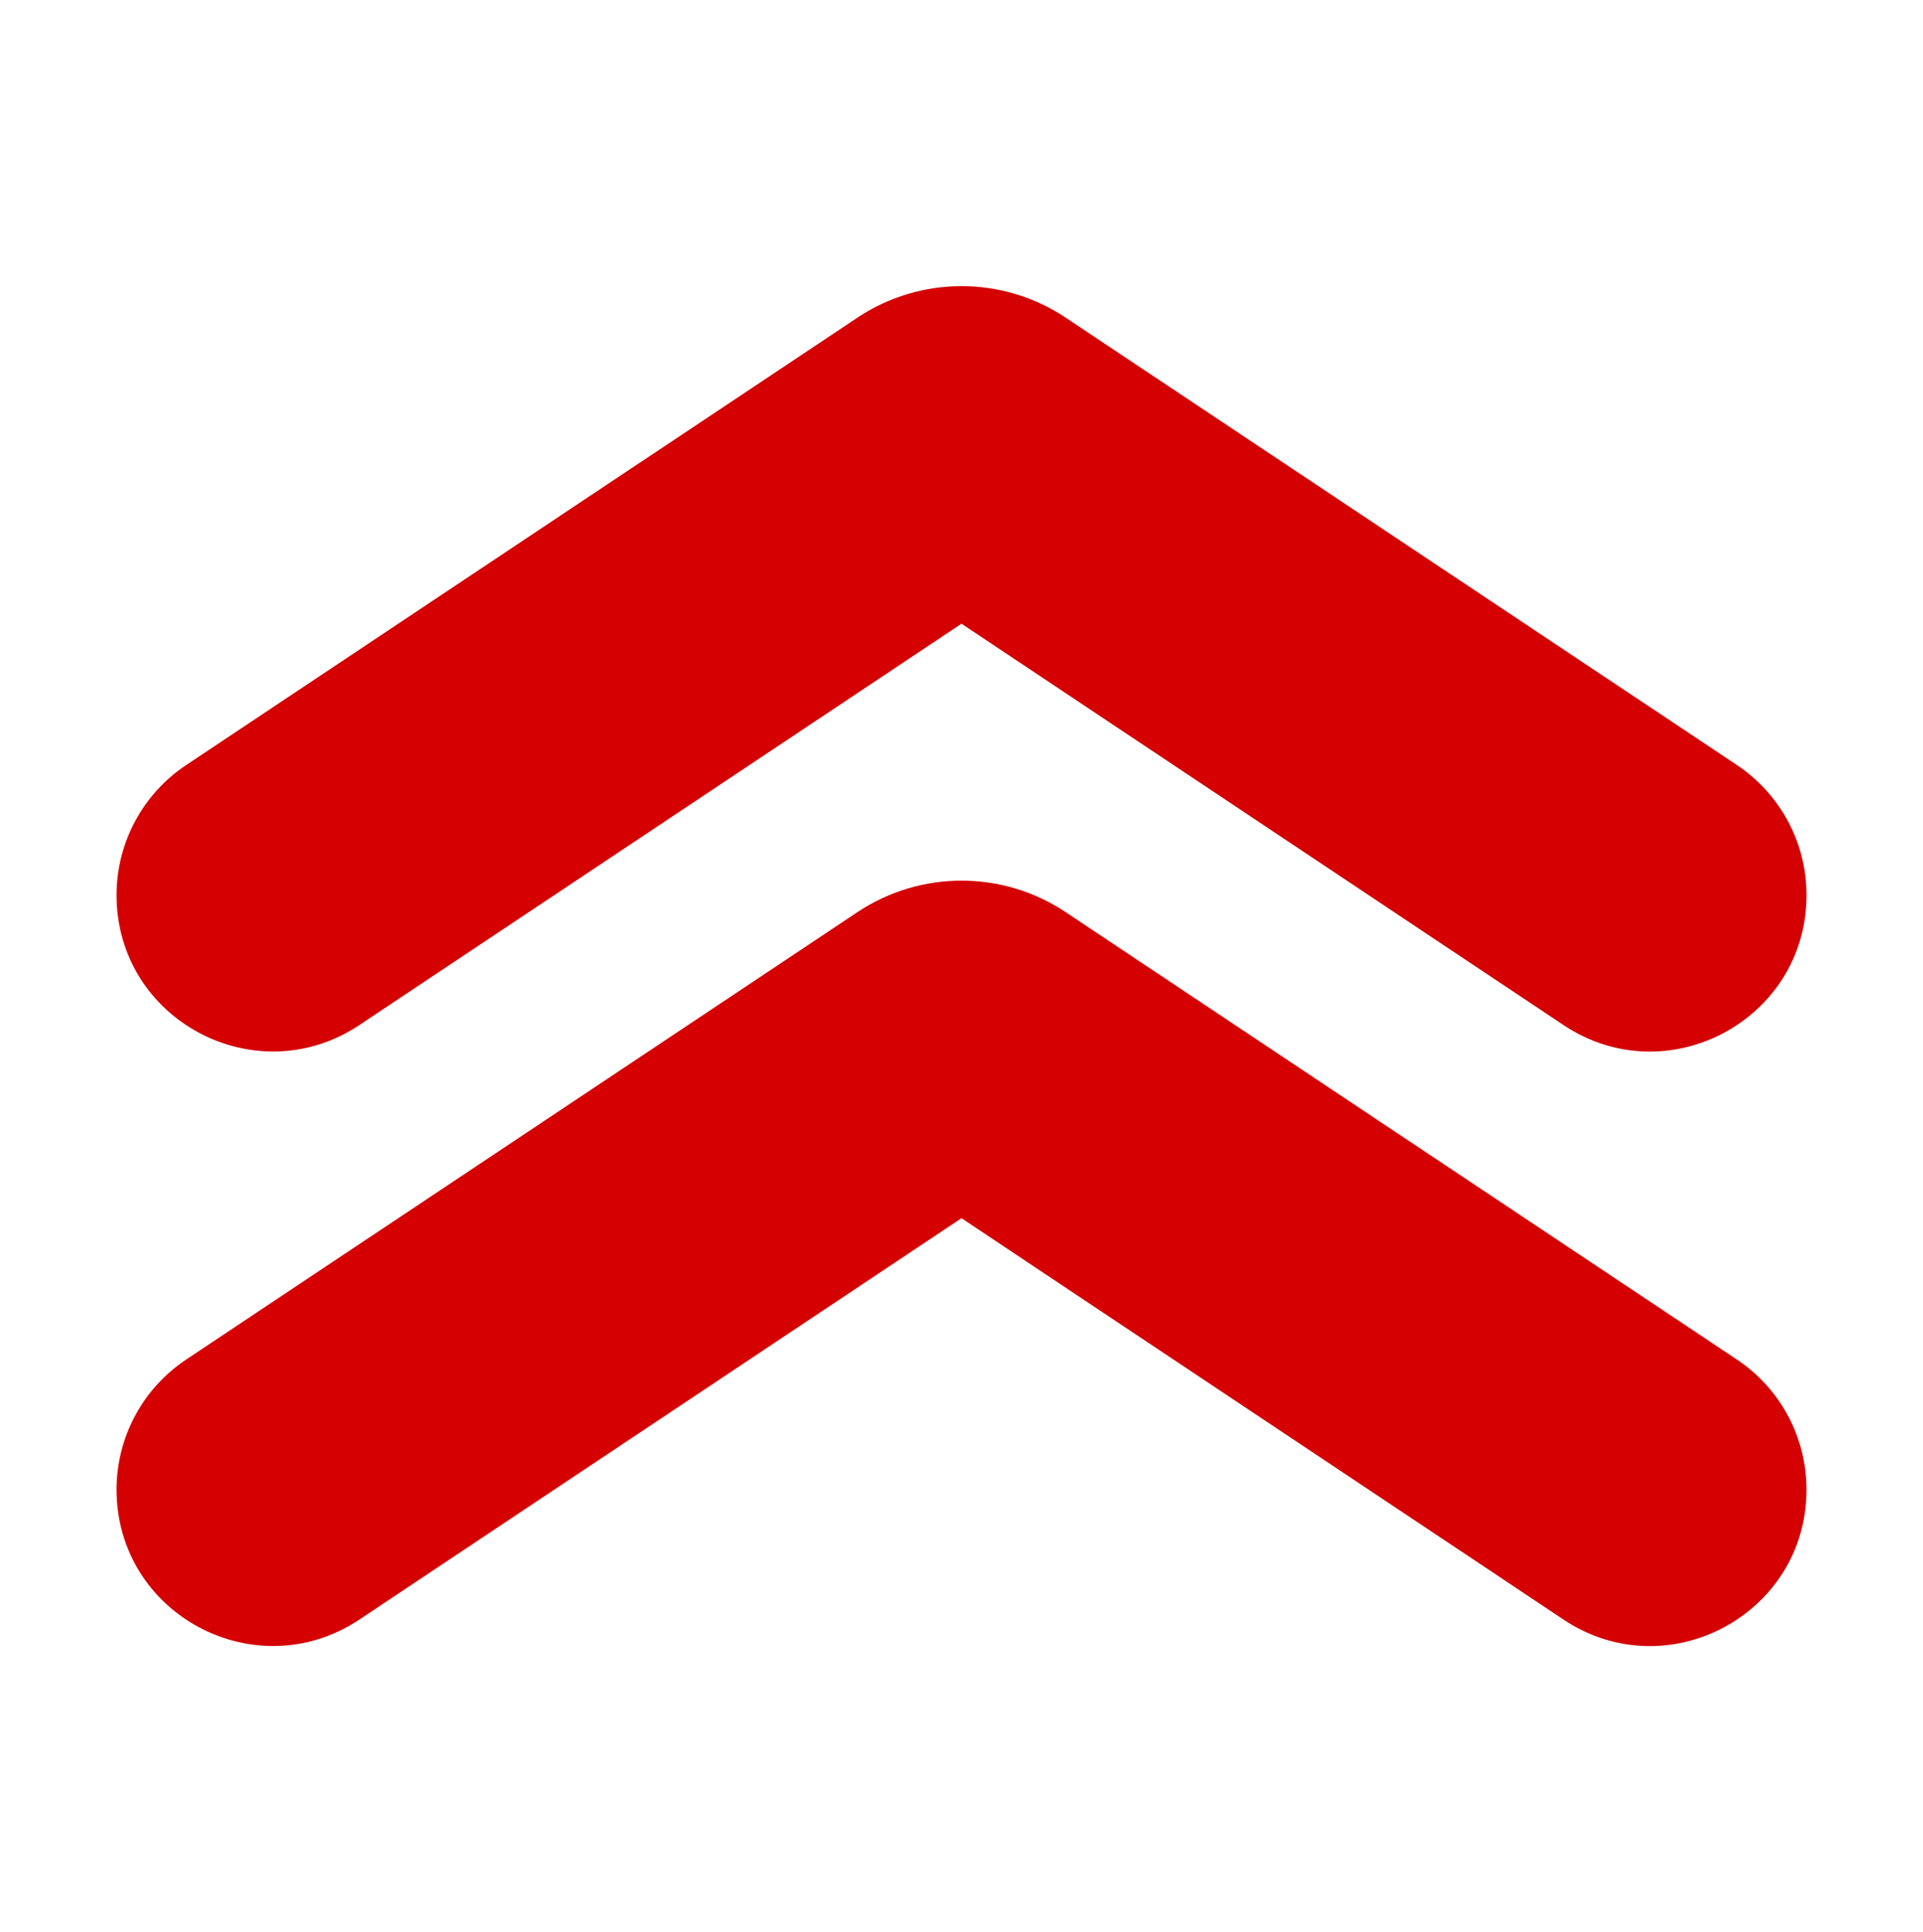 <?xml version="1.0" encoding="UTF-8" standalone="no"?>
<!DOCTYPE svg PUBLIC "-//W3C//DTD SVG 1.1//EN" "http://www.w3.org/Graphics/SVG/1.1/DTD/svg11.dtd">
<!-- Created with Vectornator (http://vectornator.io/) -->
<svg height="100%" stroke-miterlimit="10" style="fill-rule:nonzero;clip-rule:evenodd;stroke-linecap:round;stroke-linejoin:round;" version="1.1" viewBox="0 0 258.082 259.353" width="100%" xml:space="preserve" xmlns="http://www.w3.org/2000/svg" xmlns:vectornator="http://vectornator.io" xmlns:xlink="http://www.w3.org/1999/xlink">
<defs/>
<g id="layer1" vectornator:layerName="layer1">
<g opacity="1">
<path d="M233.117 102.693L143.027 42.642C134.56 36.997 123.535 36.997 115.068 42.642L24.978 102.693C19.144 106.587 15.641 113.139 15.641 120.144L15.641 120.144C15.641 136.89 34.302 146.869 48.237 137.583L129.041 83.718L209.845 137.595C223.78 146.881 242.441 136.89 242.441 120.144L242.441 120.144C242.441 113.126 238.938 106.587 233.117 102.693Z" fill="#d40002" fill-rule="nonzero" opacity="1" stroke="none"/>
<path d="M233.117 182.489L143.027 122.437C134.56 116.793 123.535 116.793 115.068 122.437L24.978 182.489C19.144 186.382 15.641 192.934 15.641 199.94L15.641 199.94C15.641 216.685 34.302 226.665 48.237 217.378L129.041 163.513L209.845 217.391C223.78 226.677 242.441 216.685 242.441 199.94L242.441 199.94C242.441 192.922 238.938 186.382 233.117 182.489Z" fill="#d40002" fill-rule="nonzero" opacity="1" stroke="none"/>
</g>
</g>
</svg>
